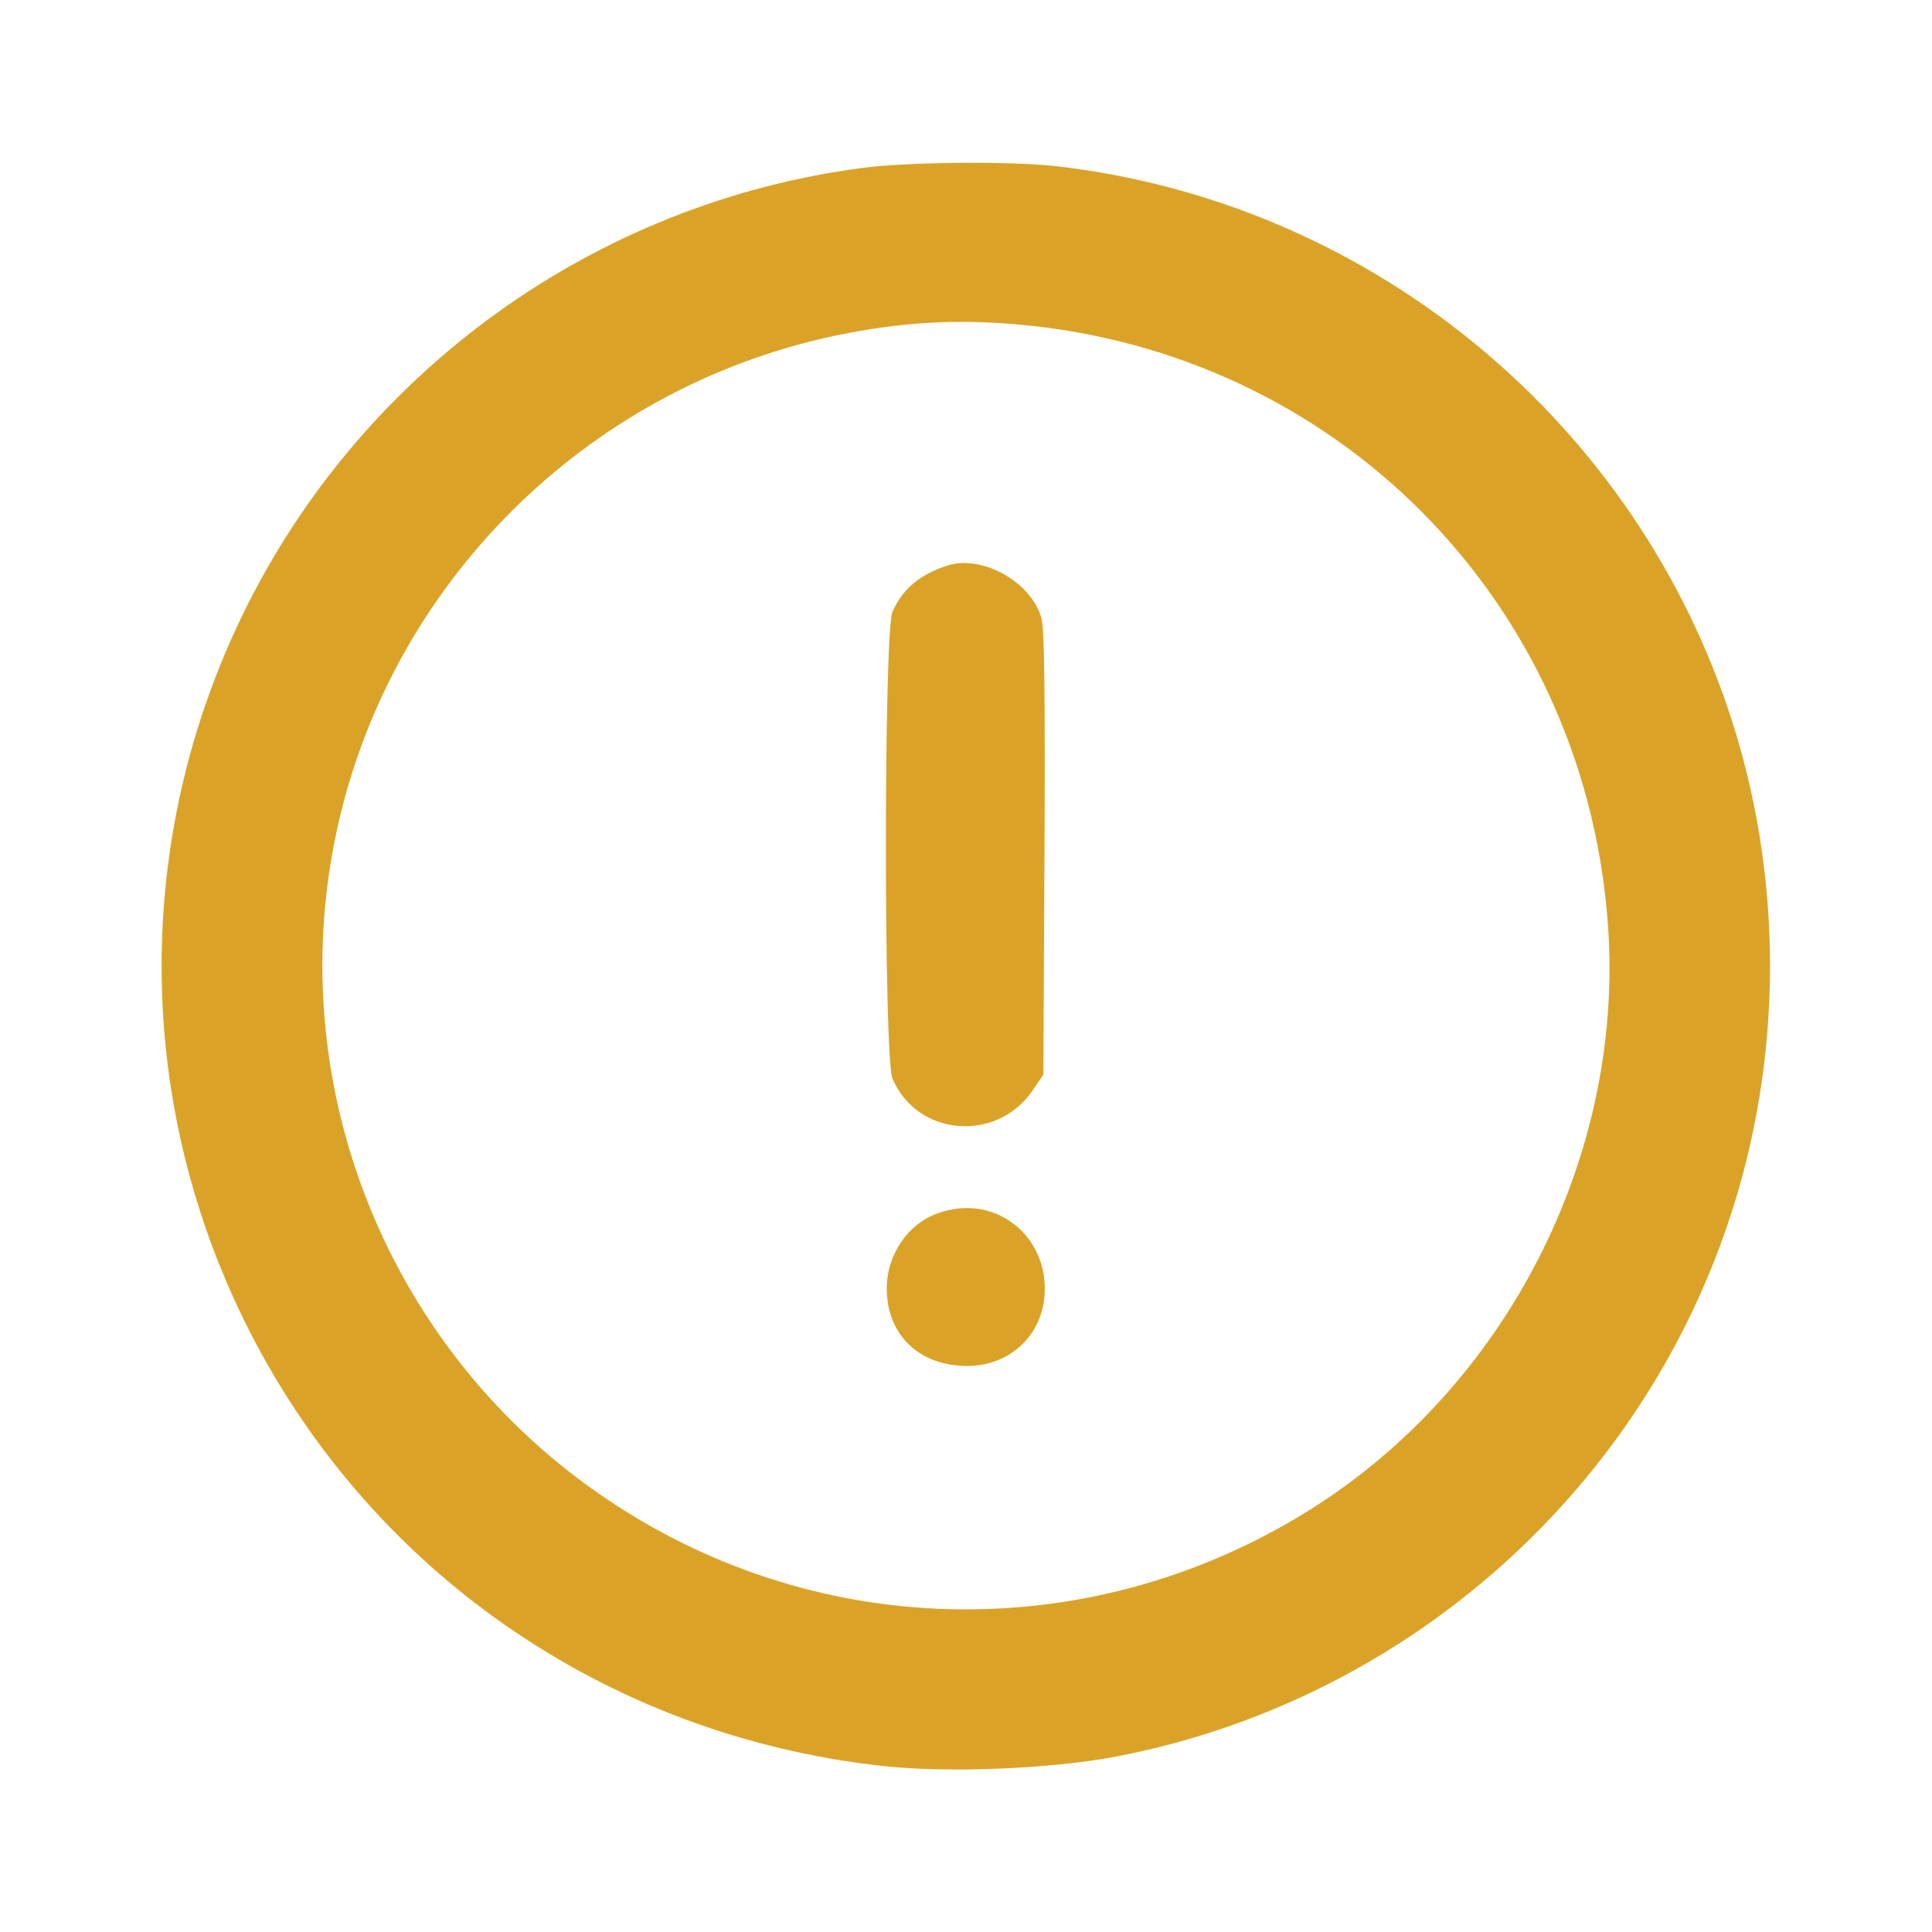 <?xml version="1.0" standalone="no"?>
<!DOCTYPE svg PUBLIC "-//W3C//DTD SVG 20010904//EN"
 "http://www.w3.org/TR/2001/REC-SVG-20010904/DTD/svg10.dtd">
<svg version="1.0" xmlns="http://www.w3.org/2000/svg"
 width="22pt" height="22pt" viewBox="0 0 512 512"
 preserveAspectRatio="xMidYMid meet">

<g transform="translate(0,512) scale(0.1,-0.1)"
fill="#DAA328" stroke="none">
<path d="M2285 4675 c-708 -93 -1326 -538 -1640 -1180 -289 -592 -289 -1278 0
-1870 323 -661 956 -1104 1694 -1185 170 -19 442 -8 614 24 755 143 1380 685
1626 1413 149 439 149 927 0 1366 -265 782 -964 1345 -1784 1437 -122 13 -387
11 -510 -5z m414 -415 c843 -75 1493 -730 1561 -1575 50 -606 -252 -1217 -765
-1551 -579 -376 -1314 -372 -1885 12 -576 386 -861 1085 -720 1761 138 662
662 1185 1326 1324 170 35 313 44 483 29z"/>
<path d="M2510 3621 c-74 -24 -119 -63 -145 -123 -23 -56 -23 -1180 0 -1236
64 -152 273 -172 370 -34 l30 44 3 586 c2 399 0 599 -8 624 -28 97 -158 169
-250 139z"/>
<path d="M2486 1905 c-80 -28 -136 -110 -136 -200 0 -122 86 -205 213 -205
110 0 196 77 205 185 13 160 -132 274 -282 220z"/>
</g>
</svg>
